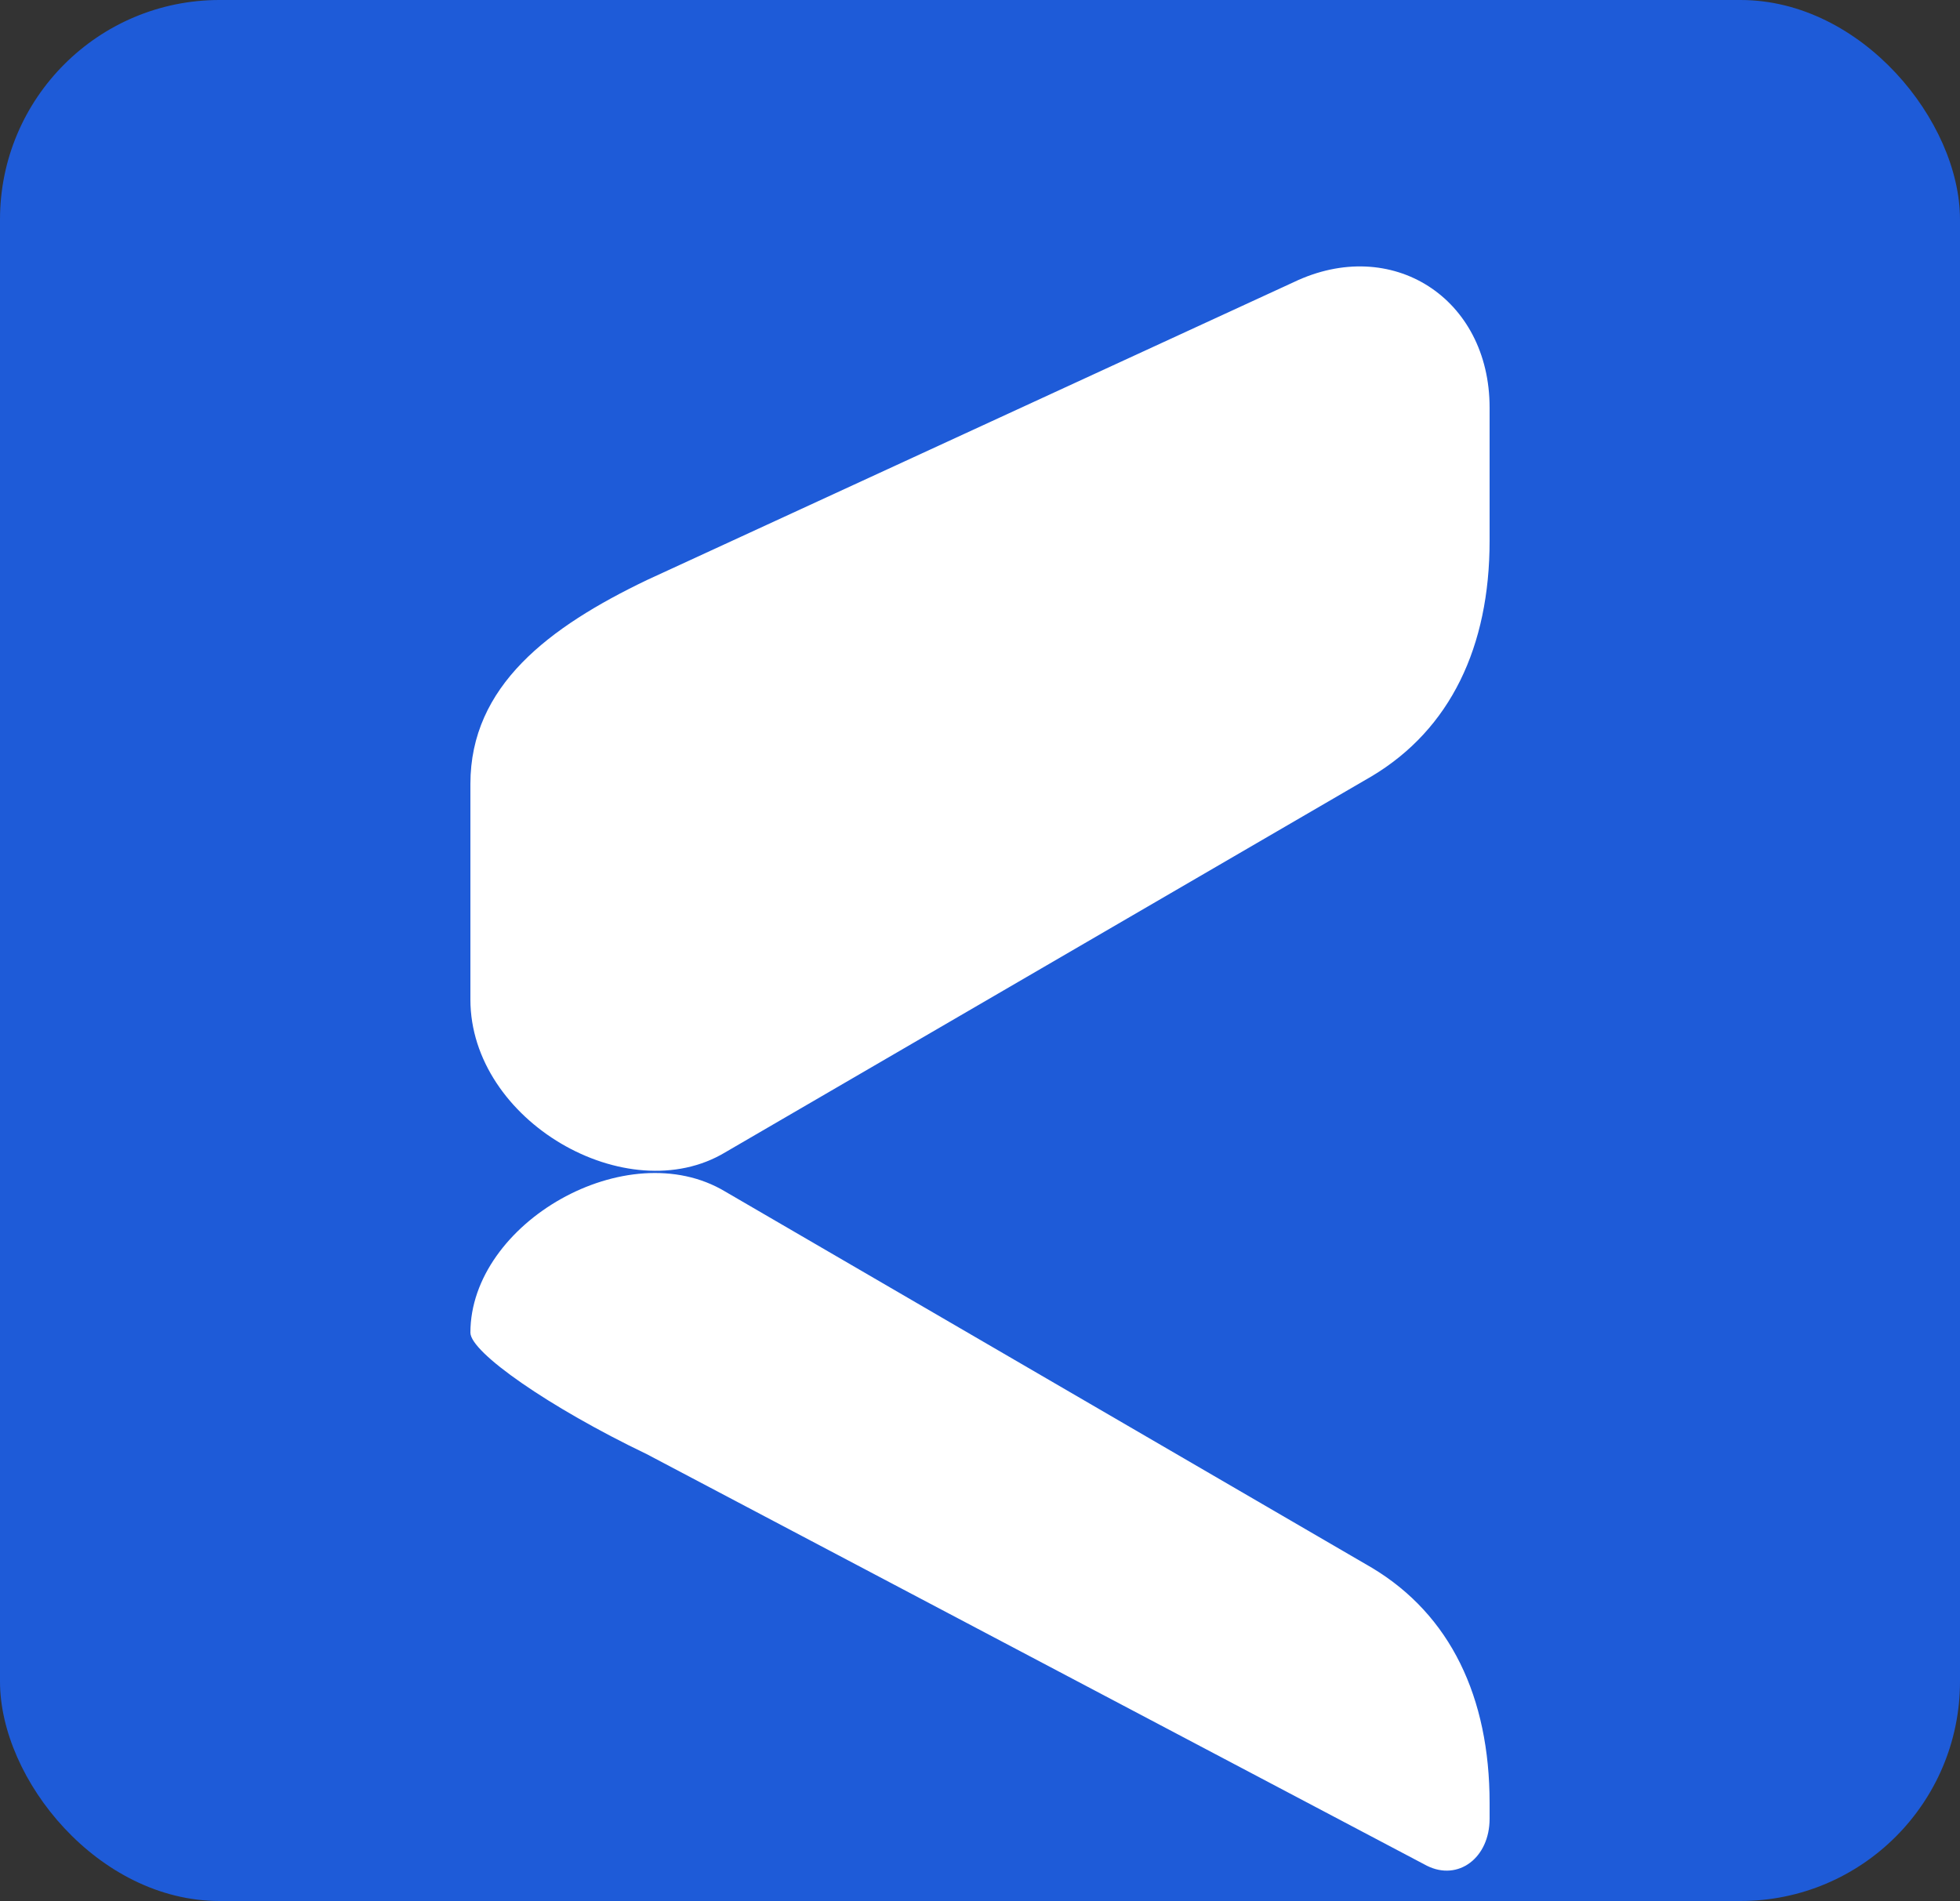 <svg width="500" height="485" viewBox="0 0 500 485" xmlns="http://www.w3.org/2000/svg">
  <rect x="0" y="0" width="500" height="485" fill="#333333" stroke="none"/>
  <!-- Background -->
  <rect x="0" y="0" width="500" height="485" rx="56" fill="#1E5BD8"/>

  <!-- Upper white band -->
  <path fill="#FFFFFF" d="
    M120,200
    C120,175 140,160 165,148
    L330,72
    C355,60 380,76 380,104
    L380,138
    C380,165 370,186 350,198
    L185,294
    C160,309 120,286 120,255
    Z" />

  <!-- Lower white band -->
  <path fill="#FFFFFF" d="
    M120,340
    C120,312 160,289 185,304
    L350,400
    C370,412 380,433 380,460
    L380,464
    C380,474 372,480 364,476
    L165,371
    C140,359 120,345 120,340
    Z" />
</svg>